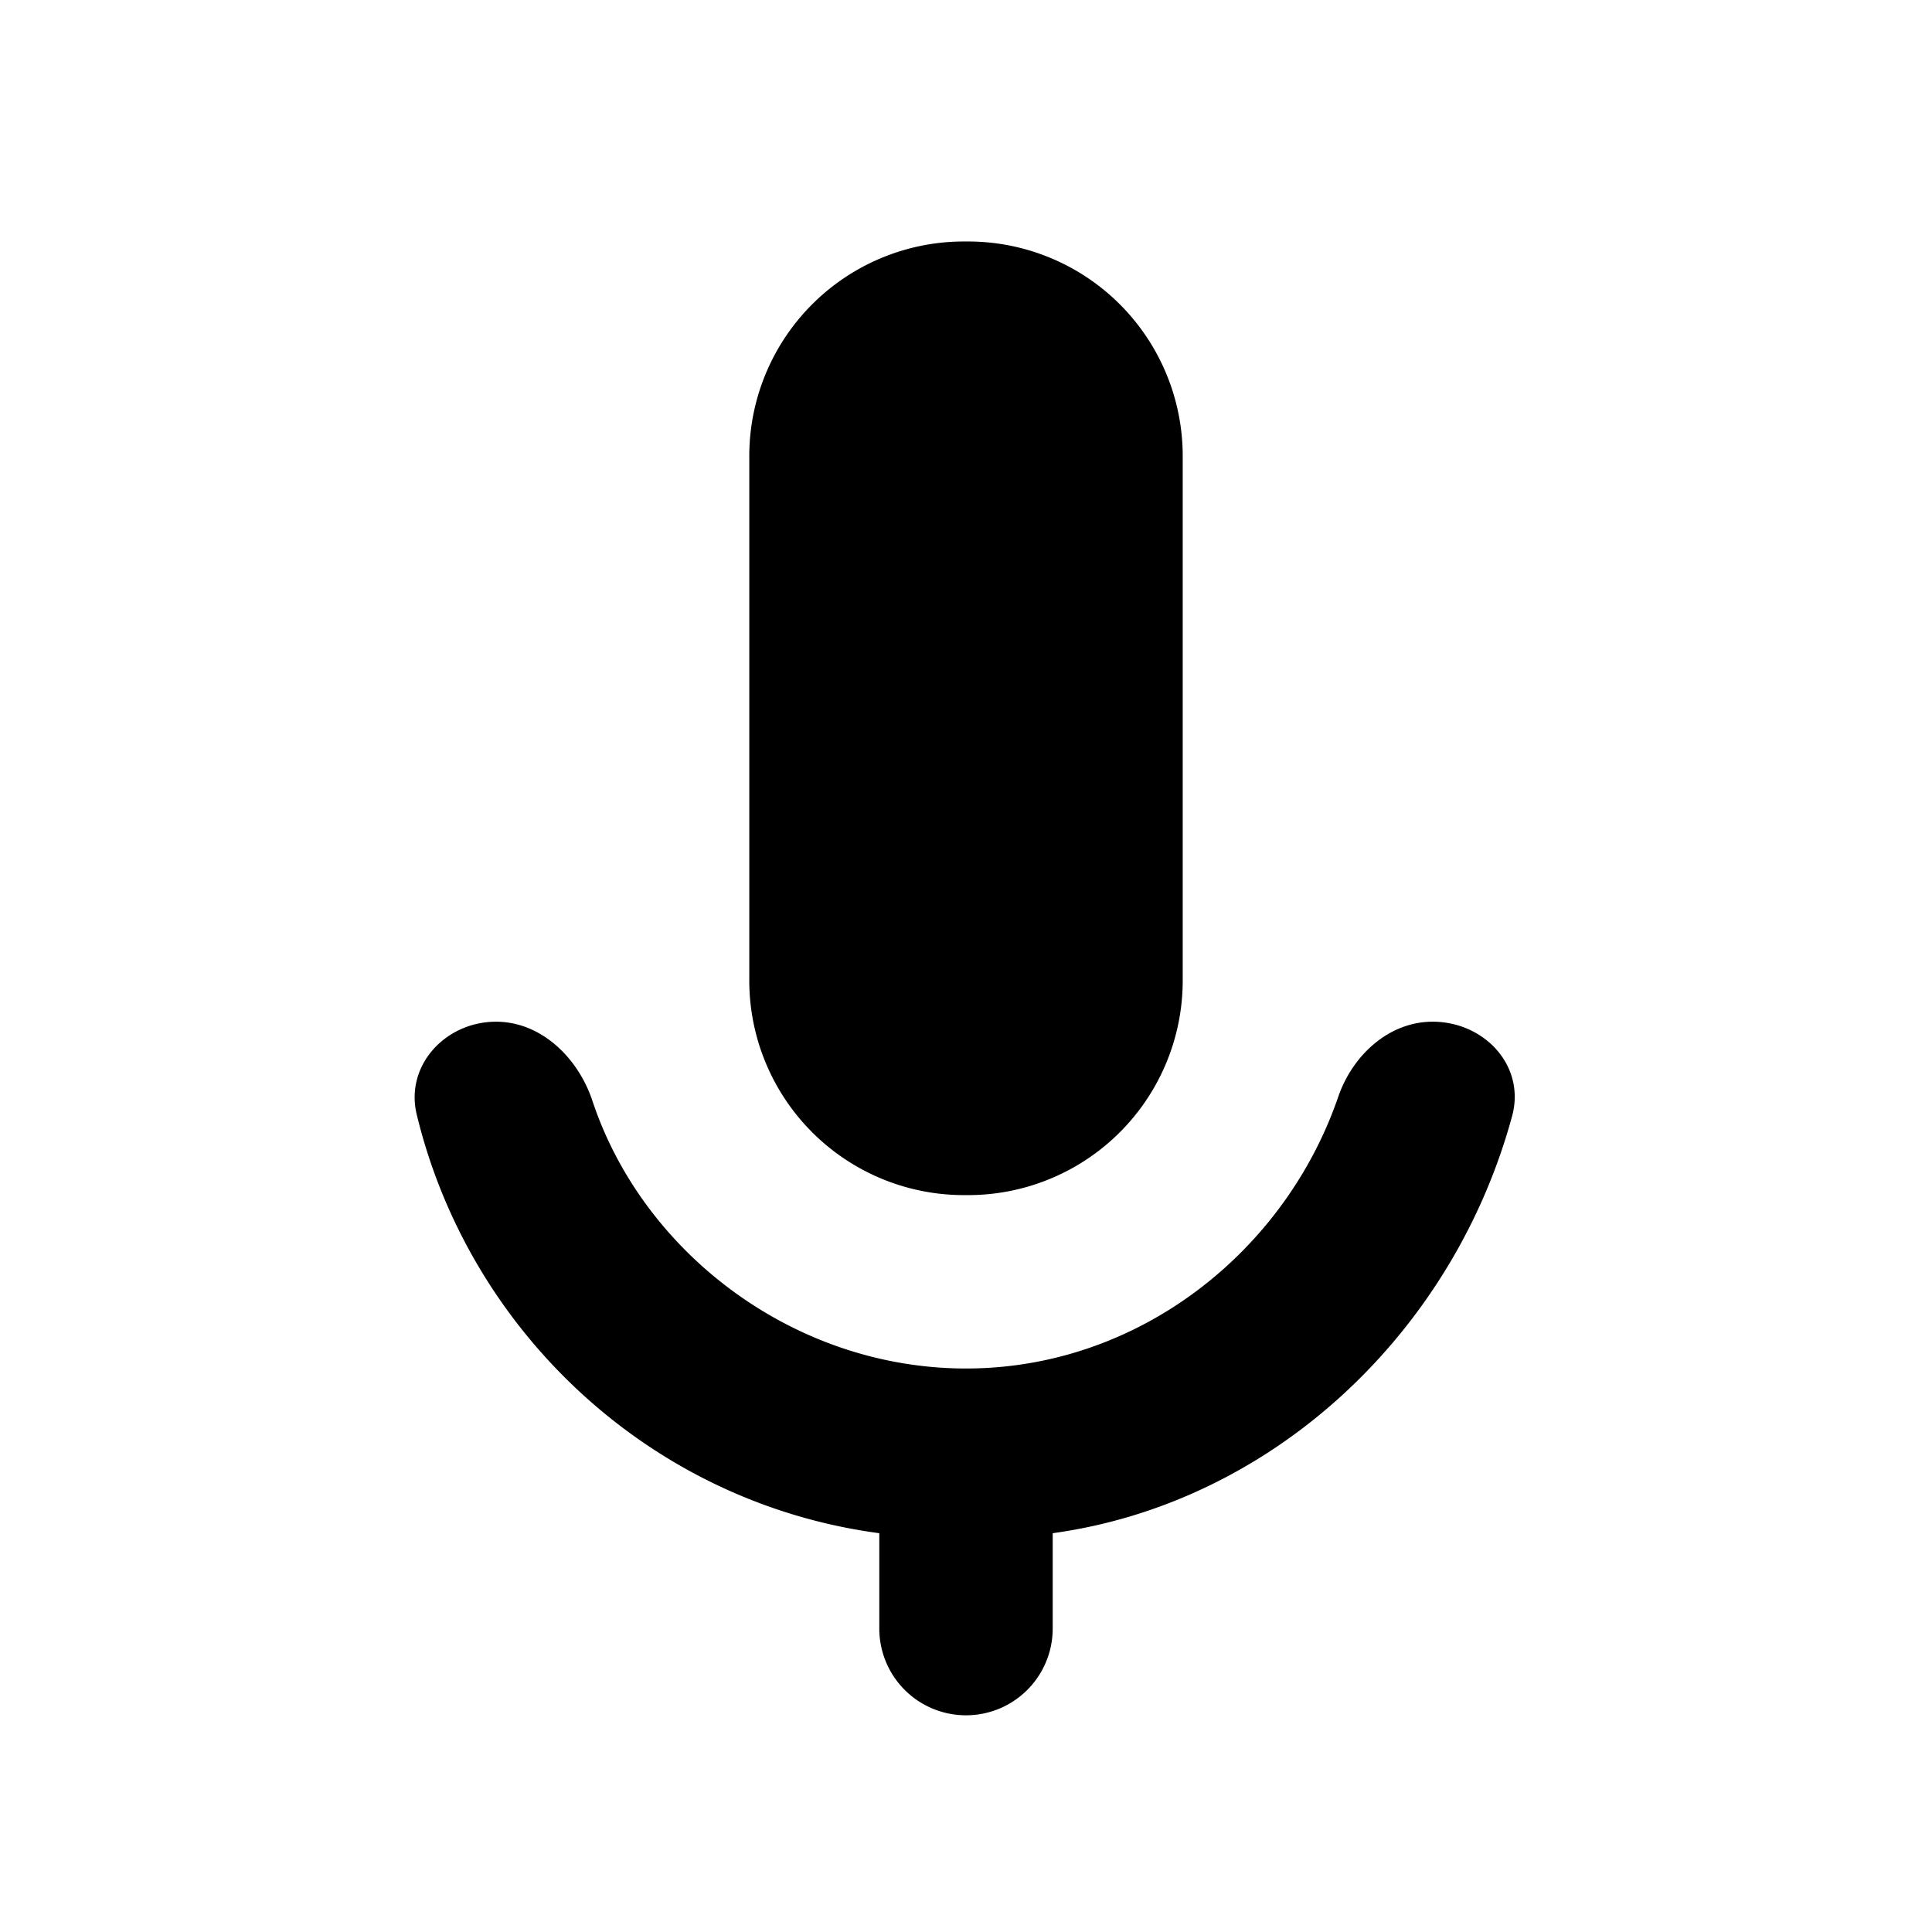 <svg xmlns="http://www.w3.org/2000/svg" fill="none" viewBox="0 0 24 24">
  <defs>
    <clipPath id="a">
      <rect width="24" height="24" rx="0"/>
    </clipPath>
  </defs>
  <g clip-path="url(#a)">
    <path d="M13.077 19.046v1.185a1.077 1.077 0 0 1-2.154 0v-1.185c-2.837-.378-5.093-2.5-5.746-5.2-.148-.61.356-1.154.985-1.154.562 0 1.02.45 1.197.982C7.99 15.575 9.876 17 12 17c2.143 0 3.963-1.45 4.624-3.375.177-.515.628-.933 1.173-.933.644 0 1.156.55.987 1.172-.73 2.69-2.97 4.805-5.707 5.182ZM12 3a2.666 2.666 0 0 1 2.692 2.692v6.462A2.666 2.666 0 0 1 12 14.846a2.666 2.666 0 0 1-2.692-2.692V5.692A2.666 2.666 0 0 1 12 3Z" fill="currentColor"/>
  </g>
</svg>